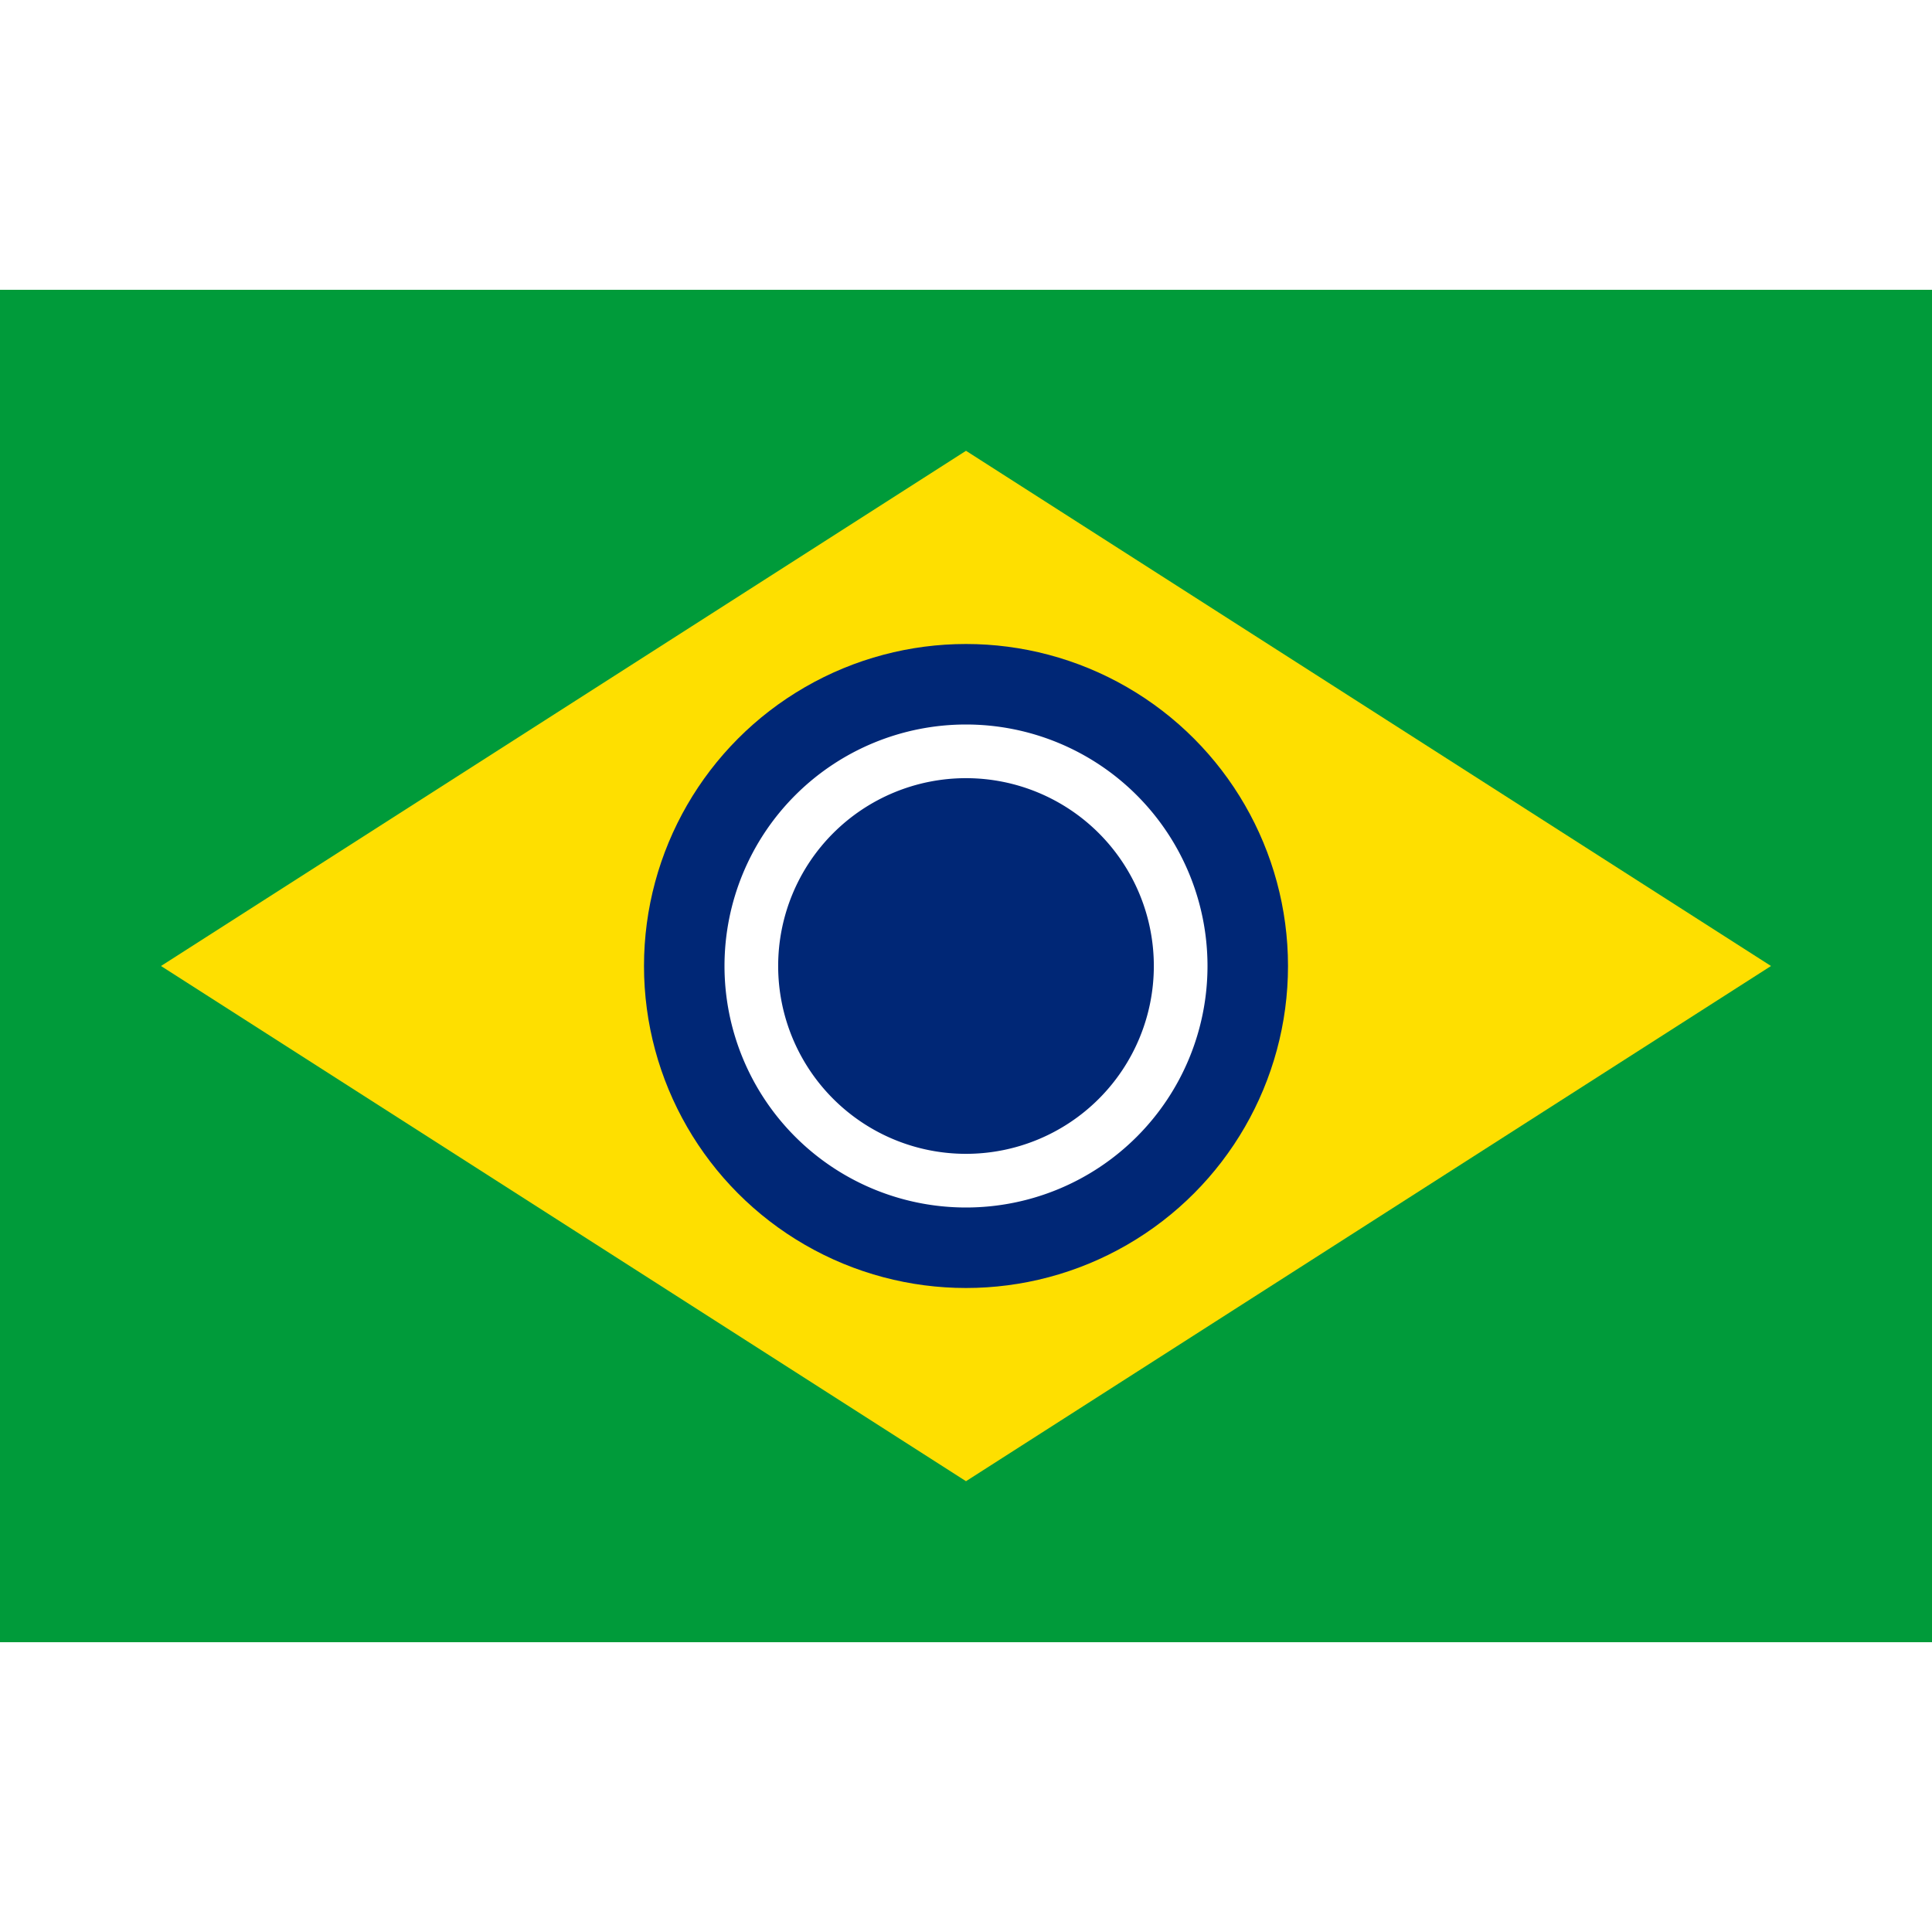 <?xml version="1.0" encoding="UTF-8"?>
<svg width="24px" height="24px" viewBox="0 0 720 504" xmlns="http://www.w3.org/2000/svg">
  <rect width="720" height="504" fill="#009b3a"/>
  <path d="M360,60 l300,192 l-300,192 l-300,-192z" fill="#fedf00"/>
  <circle cx="360" cy="252" r="120" fill="#002776"/>
  <clipPath id="band">
    <circle cx="360" cy="252" r="120"/>
  </clipPath>
  <path d="M360,172 a80,80 0 0,0 0,160 a80,80 0 0,0 0,-160" fill="none" stroke="#fff" stroke-width="20" clip-path="url(#band)"/>
</svg>
